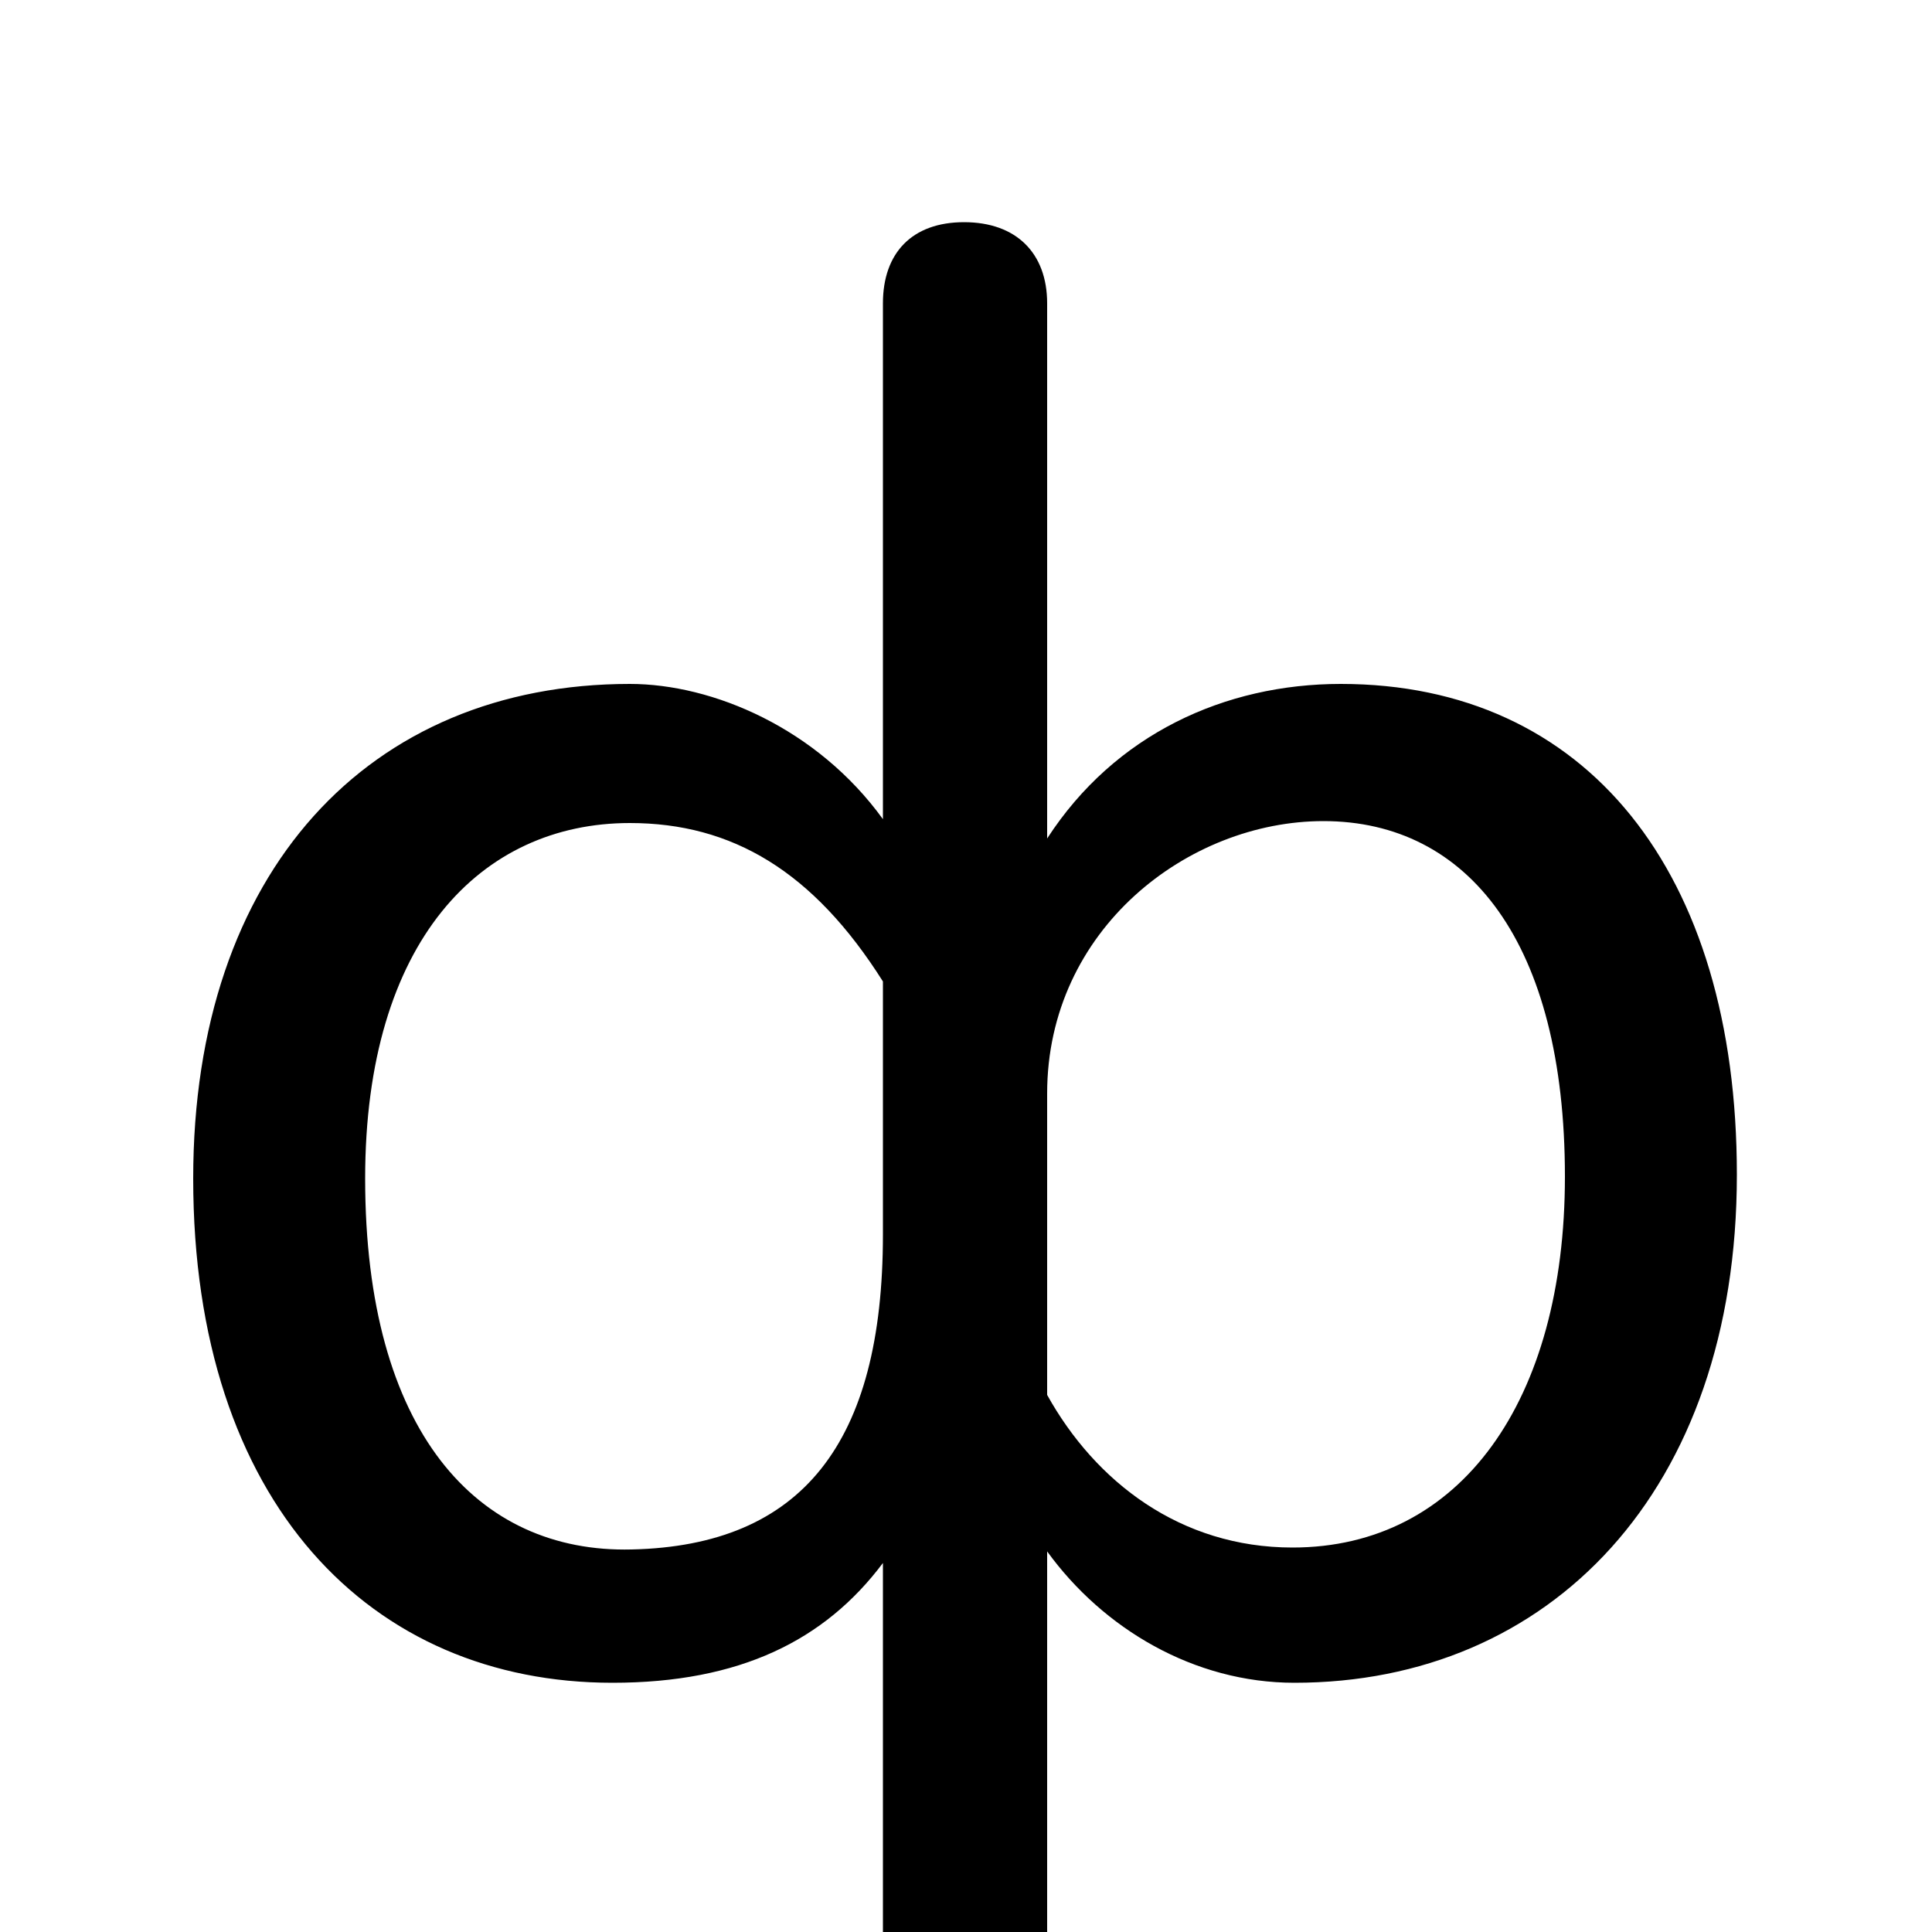 <svg xmlns="http://www.w3.org/2000/svg" viewBox="0 -44.0 50.0 50.0">
    <rect x="0" y="-44.0" width="50.0" height="50.0" fill="#808080" stroke="none"/>
    <g transform="scale(1, -1)">
        <!-- ボディの枠 -->
        <rect x="0" y="-6.0" width="50.0" height="50.0"
            stroke="white" fill="white"/>
        <!-- グリフ座標系の原点 -->
        <circle cx="0" cy="0" r="5" fill="white"/>
        <!-- グリフのアウトライン -->
        <g style="fill:black;stroke:#000000;stroke-width:0;stroke-linecap:round;stroke-linejoin:round;">
        <path d="M 22.85 22.8 C 21.15 25.15 18.45 26.3 16.3 26.3 C 9.55 26.3 5.0 21.45 5.0 13.5 C 5.0 5.1 9.6 0.45 15.85 0.45 C 19.15 0.45 21.35 1.55 22.85 3.55 L 22.85 -7.1 C 22.85 -8.5 23.6 -9.2 24.95 -9.2 C 26.3 -9.2 27.1 -8.5 27.1 -7.1 L 27.1 3.85 C 28.55 1.85 30.9 0.45 33.5 0.45 C 40.1 0.45 44.95 5.4 44.95 13.6 C 44.95 21.45 41.05 26.3 34.7 26.3 C 31.7 26.3 28.85 25.0 27.1 22.3 L 27.1 36.15 C 27.1 37.45 26.3 38.25 24.95 38.25 C 23.6 38.25 22.85 37.45 22.85 36.15 Z M 22.85 12.05 C 22.85 6.65 20.75 4.0 16.35 3.9 C 12.35 3.8 9.45 6.95 9.45 13.5 C 9.45 19.65 12.45 22.7 16.3 22.7 C 18.95 22.7 21.05 21.45 22.85 18.6 Z M 27.1 15.7 C 27.1 19.95 30.75 22.75 34.25 22.75 C 38.0 22.75 40.5 19.6 40.5 13.55 C 40.5 7.75 37.8 3.95 33.45 3.95 C 30.55 3.95 28.35 5.65 27.1 7.9 Z"/>
    </g>
    </g>
</svg>

